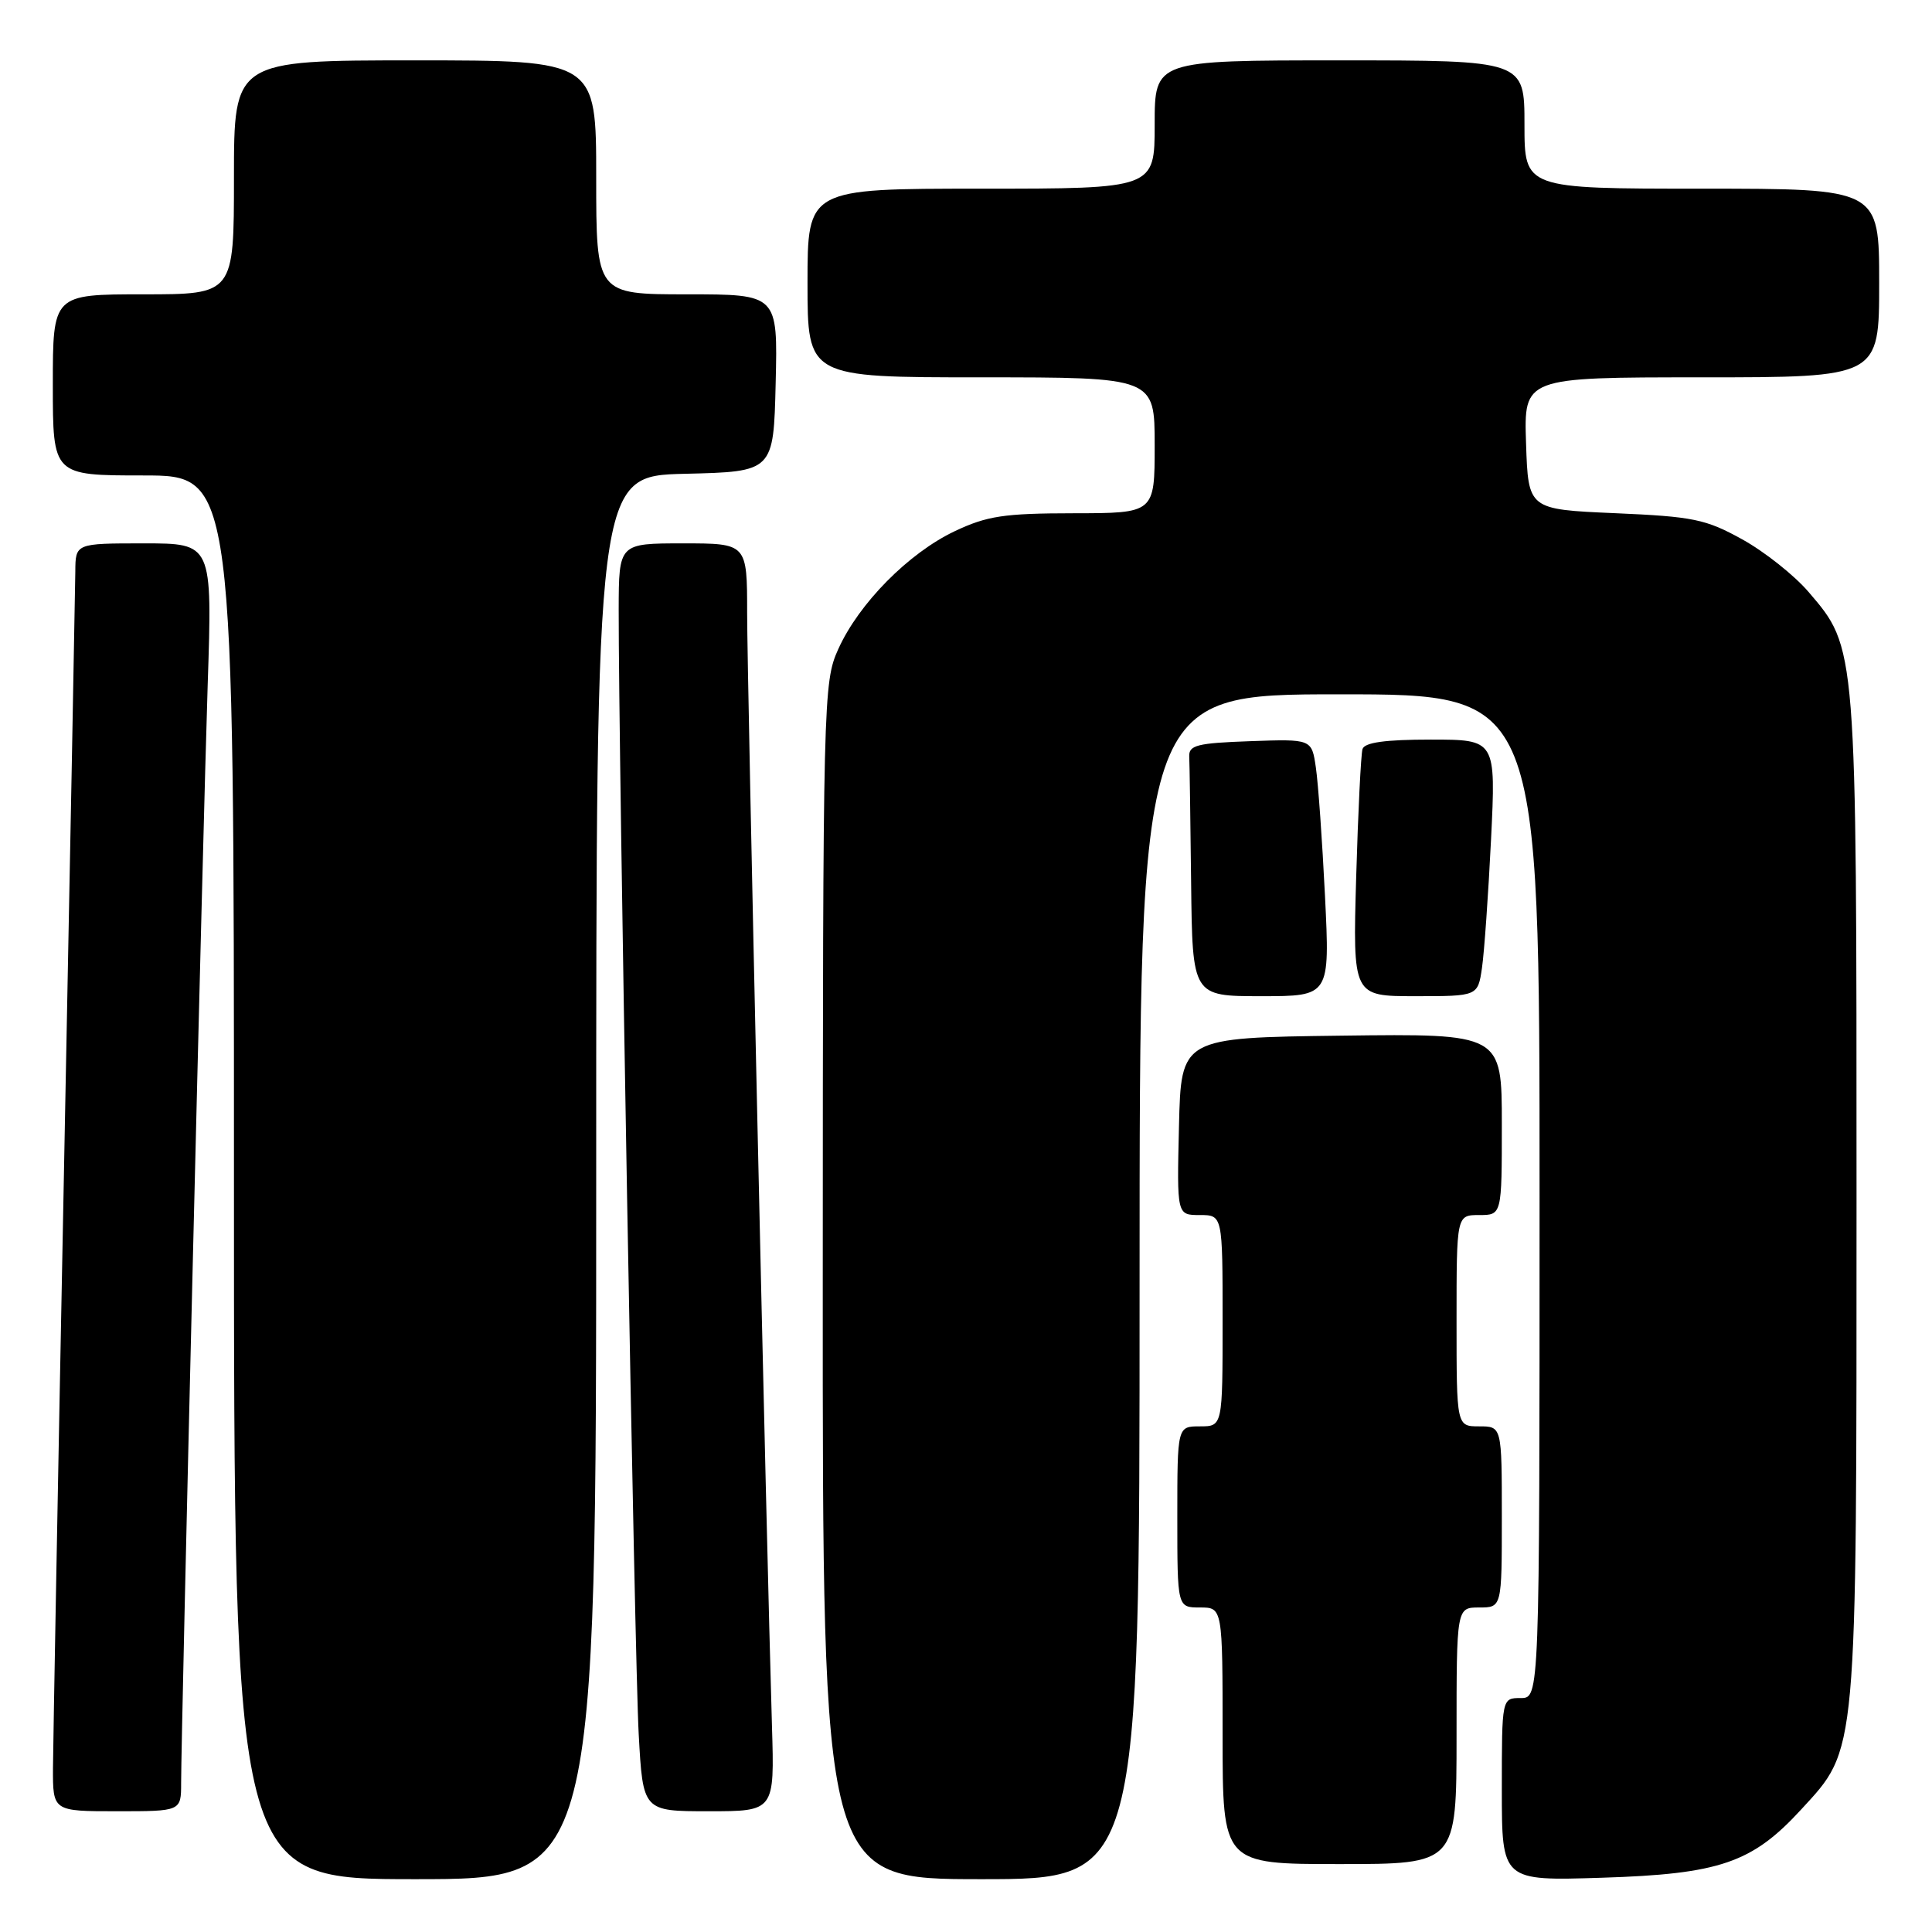 <?xml version="1.0" encoding="UTF-8" standalone="no"?>
<!DOCTYPE svg PUBLIC "-//W3C//DTD SVG 1.1//EN" "http://www.w3.org/Graphics/SVG/1.1/DTD/svg11.dtd" >
<svg xmlns="http://www.w3.org/2000/svg" xmlns:xlink="http://www.w3.org/1999/xlink" version="1.1" viewBox="0 0 256 256">
 <g >
 <path fill="currentColor"
d=" M 79.00 156.03 C 79.00 63.06 79.00 63.06 90.75 62.78 C 102.50 62.50 102.50 62.50 102.78 50.75 C 103.06 39.00 103.06 39.00 91.03 39.00 C 79.00 39.00 79.00 39.00 79.00 23.50 C 79.00 8.00 79.00 8.00 55.00 8.00 C 31.00 8.00 31.00 8.00 31.00 23.50 C 31.00 39.00 31.00 39.00 19.00 39.00 C 7.00 39.00 7.00 39.00 7.00 51.00 C 7.00 63.00 7.00 63.00 19.00 63.00 C 31.00 63.00 31.00 63.00 31.00 156.00 C 31.00 249.00 31.00 249.00 55.00 249.00 C 79.00 249.00 79.00 249.00 79.00 156.03 Z  M 151.00 170.50 C 151.00 92.00 151.00 92.00 177.50 92.00 C 204.00 92.00 204.00 92.00 204.00 158.50 C 204.00 225.00 204.00 225.00 201.50 225.00 C 199.00 225.00 199.00 225.00 199.00 237.12 C 199.00 249.23 199.00 249.23 212.25 248.81 C 227.87 248.32 232.18 246.84 238.68 239.75 C 246.15 231.61 246.00 233.27 246.00 158.50 C 246.00 85.27 246.05 85.93 239.63 78.42 C 237.75 76.23 233.81 73.10 230.86 71.47 C 226.02 68.79 224.37 68.45 214.00 68.00 C 202.50 67.50 202.50 67.50 202.21 58.75 C 201.92 50.00 201.92 50.00 225.46 50.00 C 249.00 50.00 249.00 50.00 249.00 37.50 C 249.00 25.00 249.00 25.00 225.50 25.00 C 202.00 25.00 202.00 25.00 202.00 16.50 C 202.00 8.00 202.00 8.00 177.50 8.00 C 153.00 8.00 153.00 8.00 153.00 16.50 C 153.00 25.00 153.00 25.00 130.00 25.00 C 107.00 25.00 107.00 25.00 107.00 37.50 C 107.00 50.00 107.00 50.00 130.00 50.00 C 153.00 50.00 153.00 50.00 153.00 59.00 C 153.00 68.00 153.00 68.00 142.25 68.01 C 133.02 68.02 130.79 68.36 126.50 70.39 C 120.39 73.29 113.80 79.96 111.08 86.00 C 109.09 90.40 109.04 92.26 109.02 169.75 C 109.00 249.00 109.00 249.00 130.00 249.00 C 151.00 249.00 151.00 249.00 151.00 170.50 Z  M 193.00 230.00 C 193.00 213.00 193.00 213.00 196.00 213.00 C 199.00 213.00 199.00 213.00 199.00 201.00 C 199.00 189.00 199.00 189.00 196.00 189.00 C 193.00 189.00 193.00 189.00 193.00 175.00 C 193.00 161.00 193.00 161.00 196.00 161.00 C 199.00 161.00 199.00 161.00 199.00 148.98 C 199.00 136.96 199.00 136.96 177.75 137.23 C 156.50 137.50 156.50 137.50 156.22 149.25 C 155.94 161.00 155.94 161.00 158.97 161.00 C 162.00 161.00 162.00 161.00 162.00 175.00 C 162.00 189.00 162.00 189.00 159.00 189.00 C 156.00 189.00 156.00 189.00 156.00 201.00 C 156.00 213.00 156.00 213.00 159.00 213.00 C 162.00 213.00 162.00 213.00 162.00 230.00 C 162.00 247.00 162.00 247.00 177.50 247.00 C 193.00 247.00 193.00 247.00 193.00 230.00 Z  M 24.00 236.25 C 24.01 229.19 26.90 109.53 27.52 90.75 C 28.14 72.00 28.14 72.00 19.07 72.00 C 10.00 72.00 10.00 72.00 9.98 75.75 C 9.96 77.81 9.30 113.02 8.50 154.00 C 7.70 194.98 7.04 231.09 7.02 234.25 C 7.00 240.00 7.00 240.00 15.50 240.00 C 24.00 240.00 24.00 240.00 24.00 236.25 Z  M 102.29 228.75 C 101.54 203.74 99.00 89.88 99.00 81.25 C 99.00 72.00 99.00 72.00 90.50 72.00 C 82.00 72.00 82.00 72.00 81.98 80.75 C 81.95 99.39 84.09 220.04 84.63 229.75 C 85.19 240.00 85.19 240.00 93.91 240.00 C 102.63 240.00 102.63 240.00 102.29 228.75 Z  M 175.57 118.75 C 175.21 111.46 174.67 103.79 174.36 101.71 C 173.81 97.92 173.81 97.92 165.66 98.21 C 158.63 98.46 157.51 98.74 157.58 100.25 C 157.63 101.21 157.74 108.75 157.83 117.00 C 158.00 132.00 158.00 132.00 167.11 132.00 C 176.22 132.00 176.22 132.00 175.57 118.75 Z  M 196.37 128.25 C 196.67 126.19 197.21 118.54 197.57 111.25 C 198.22 98.00 198.22 98.00 189.58 98.00 C 183.54 98.00 180.82 98.38 180.54 99.25 C 180.33 99.94 179.95 107.59 179.70 116.25 C 179.25 132.00 179.25 132.00 187.53 132.00 C 195.82 132.00 195.82 132.00 196.37 128.25 Z "/>
</g>
</svg>